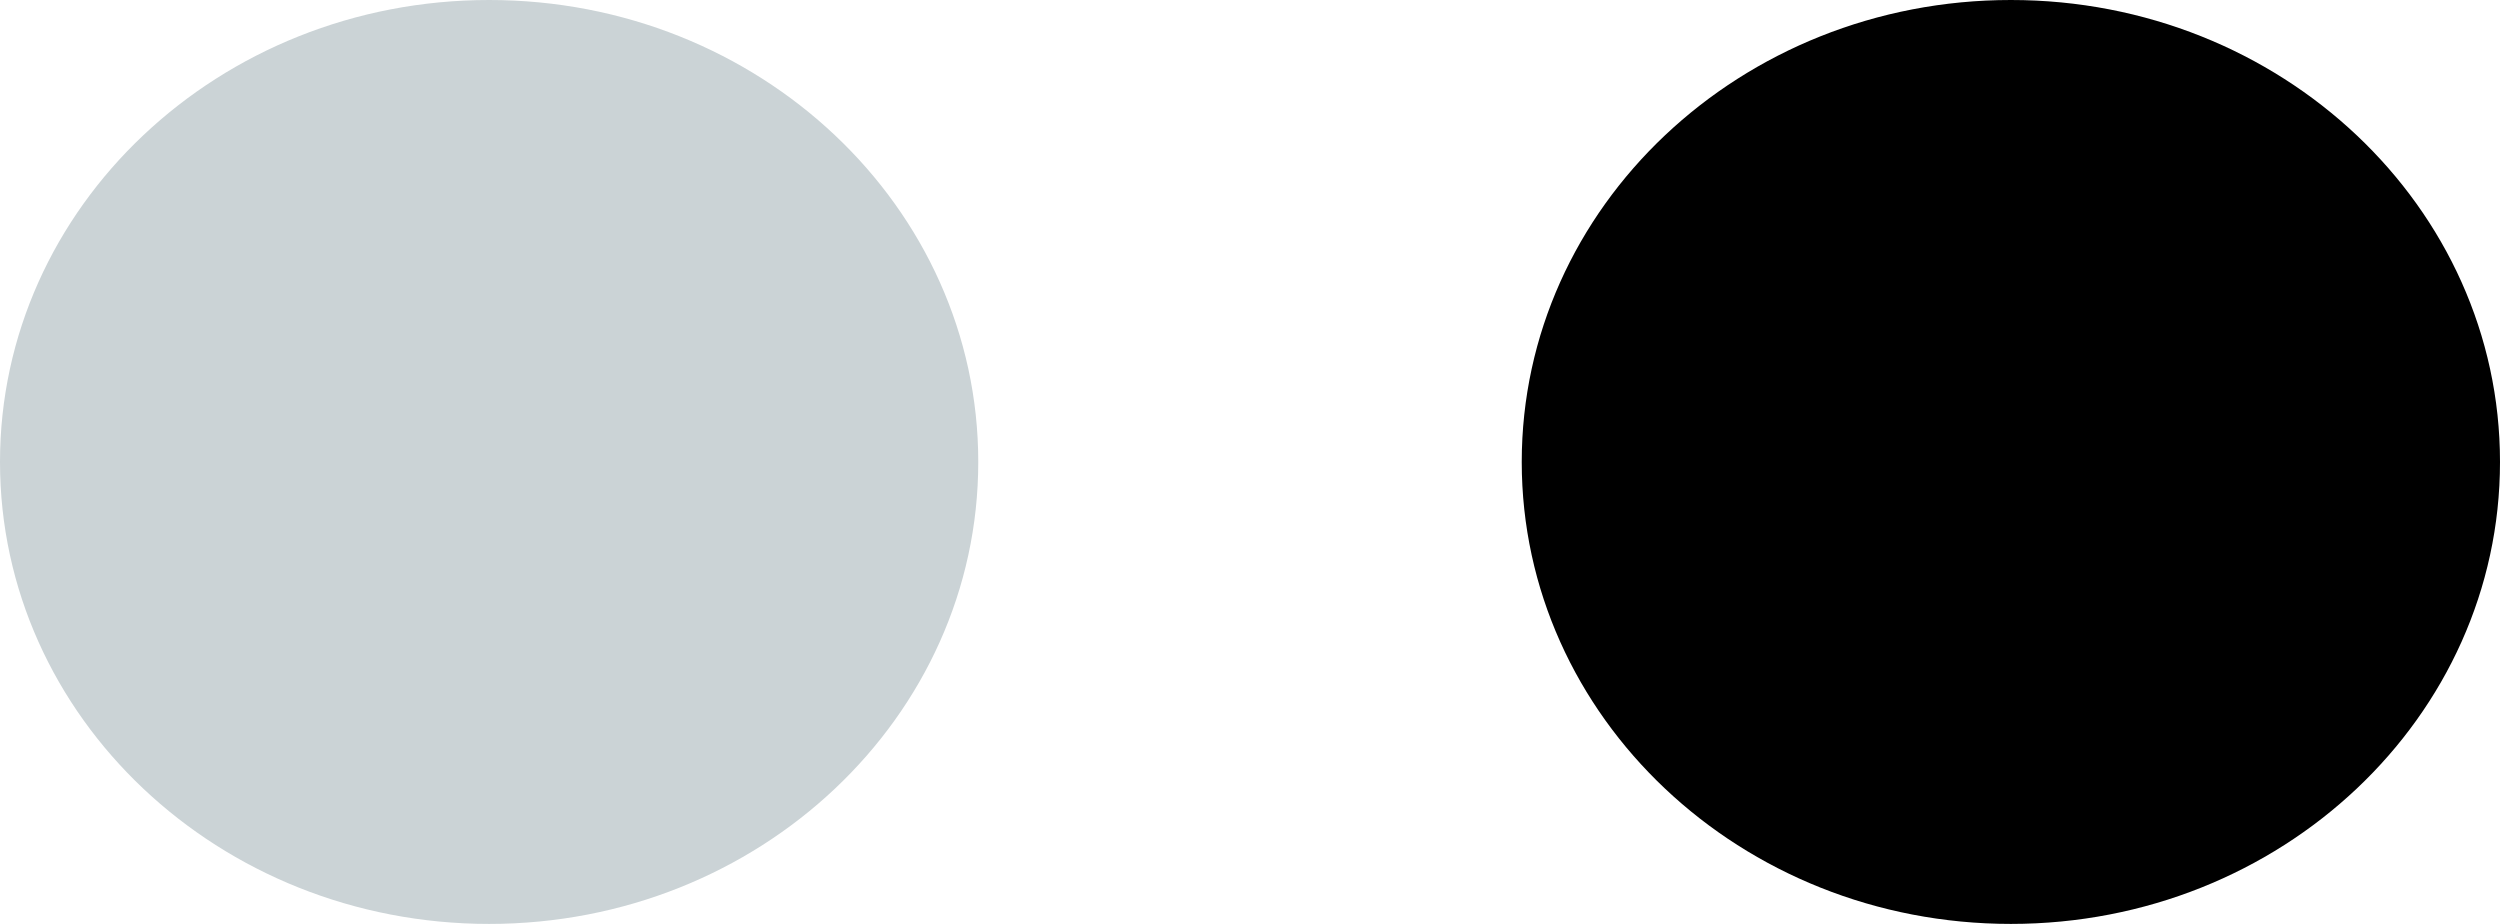 <svg width="46" height="17" viewBox="0 0 46 17" fill="none" xmlns="http://www.w3.org/2000/svg">
<path d="M9 17C13.971 17 18 13.194 18 8.5C18 3.806 13.971 0 9 0C4.029 0 0 3.806 0 8.5C0 13.194 4.029 17 9 17Z" fill="#CBD3D6"/>
<path d="M37 17C41.971 17 46 13.194 46 8.5C46 3.806 41.971 0 37 0C32.029 0 28 3.806 28 8.5C28 13.194 32.029 17 37 17Z" fill="black"/>
</svg>
